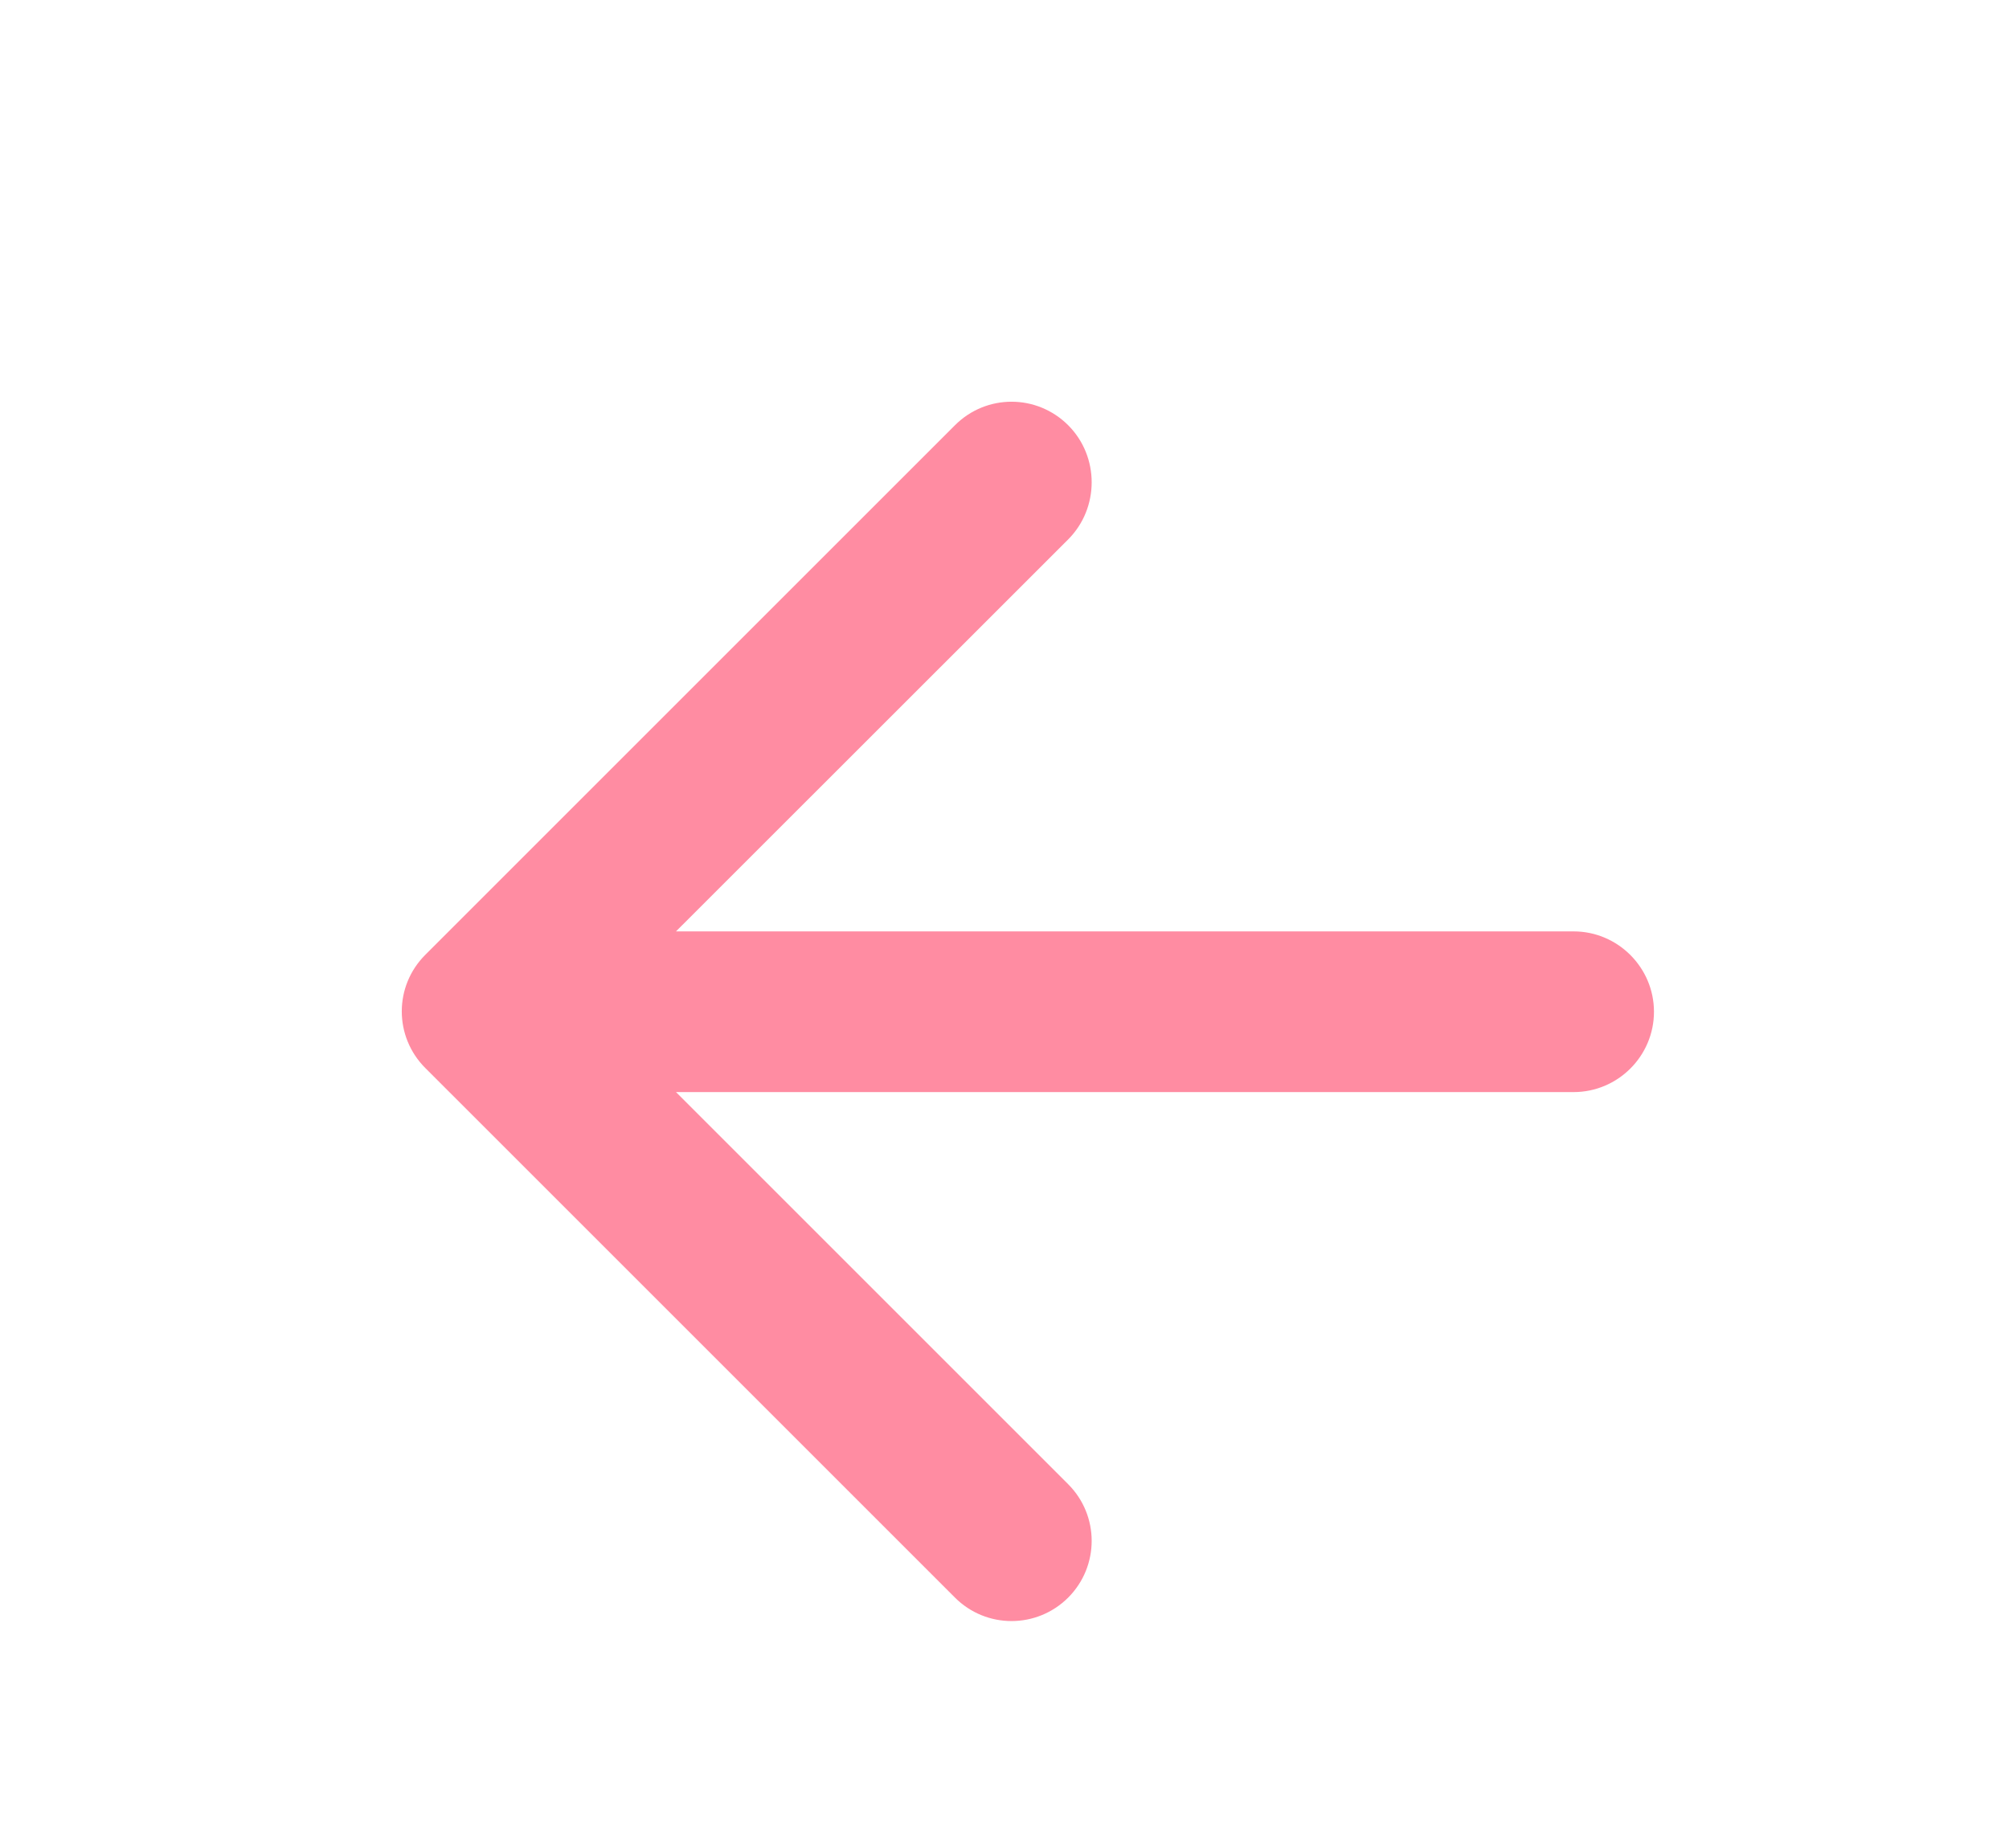 <svg width="25" height="23" viewBox="0 0 25 23" fill="none" xmlns="http://www.w3.org/2000/svg">
<path d="M19.582 11.592H8.412L13.293 6.713C13.682 6.322 13.682 5.683 13.293 5.293C12.902 4.902 12.273 4.902 11.883 5.293L5.293 11.883C4.902 12.273 4.902 12.902 5.293 13.293L11.883 19.883C12.273 20.273 12.902 20.273 13.293 19.883C13.682 19.492 13.682 18.863 13.293 18.473L8.412 13.592H19.582C20.133 13.592 20.582 13.143 20.582 12.592C20.582 12.043 20.133 11.592 19.582 11.592Z" fill="#FF8CA2"/>
</svg>
